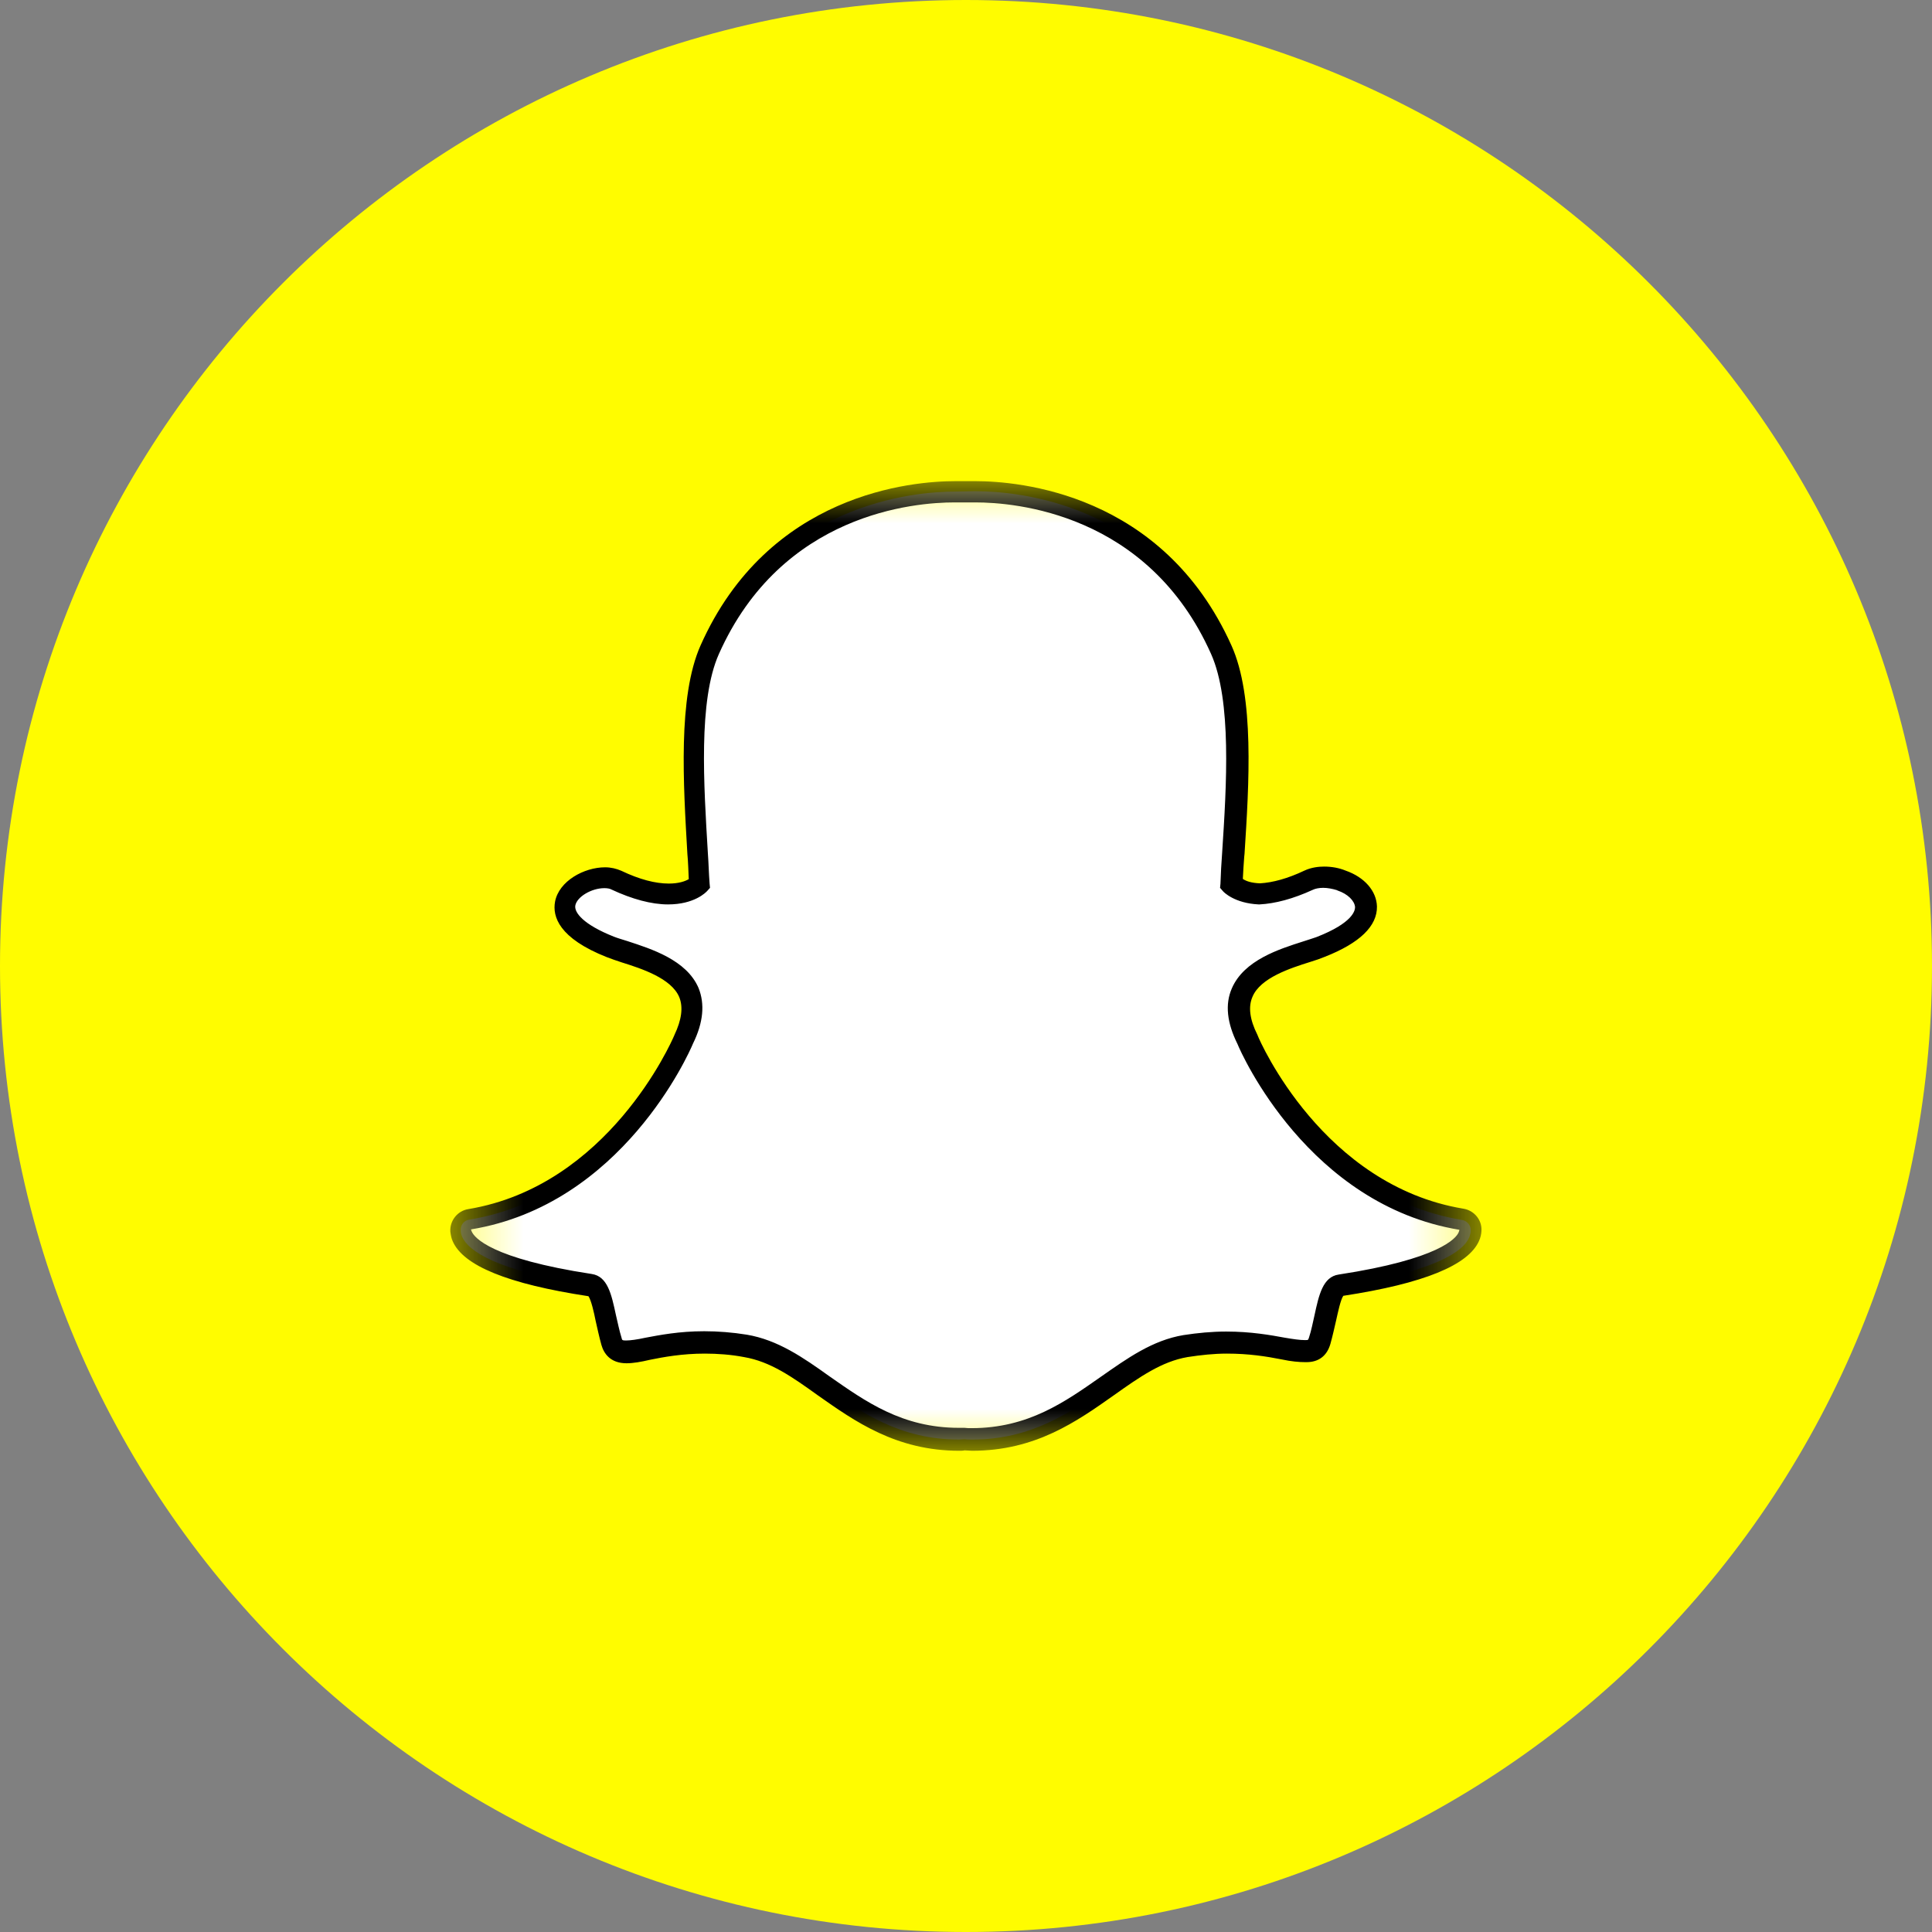<svg width="24" height="24" viewBox="0 0 24 24" fill="none" xmlns="http://www.w3.org/2000/svg">
<rect x="0" y="0" width="24" height="24" fill="#808080" stroke="none"/>
<path d="M12 24C18.626 24 24 18.626 24 12C24 5.374 18.626 0 12 0C5.374 0 0 5.374 0 12C0 18.626 5.374 24 12 24Z" fill="#FFFC00"/>
<mask id="mask0_9918_18255" style="mask-type:luminance" maskUnits="userSpaceOnUse" x="5" y="5" width="14" height="14">
<path d="M5.586 5.977H18.419V18.025H5.586V5.977Z" fill="white"/>
</mask>
<g mask="url(#mask0_9918_18255)">
<path d="M12.076 17.883C12.042 17.883 12.011 17.883 11.982 17.878C11.961 17.878 11.939 17.883 11.917 17.883C11.173 17.883 10.698 17.545 10.235 17.218C9.918 16.99 9.613 16.782 9.263 16.722C9.093 16.693 8.915 16.678 8.754 16.678C8.454 16.678 8.219 16.726 8.049 16.76C7.945 16.782 7.852 16.798 7.782 16.798C7.71 16.798 7.633 16.782 7.597 16.666C7.569 16.568 7.547 16.47 7.525 16.376C7.475 16.136 7.437 15.987 7.333 15.97C6.155 15.786 5.817 15.538 5.74 15.363C5.73 15.337 5.723 15.313 5.723 15.286C5.718 15.217 5.766 15.157 5.833 15.15C7.645 14.85 8.459 12.999 8.493 12.918C8.493 12.913 8.493 12.913 8.497 12.908C8.608 12.685 8.629 12.488 8.562 12.33C8.437 12.039 8.032 11.905 7.765 11.823C7.701 11.802 7.636 11.785 7.59 11.763C7.055 11.554 7.007 11.336 7.029 11.223C7.062 11.034 7.317 10.902 7.521 10.902C7.576 10.902 7.629 10.911 7.667 10.933C7.907 11.043 8.125 11.103 8.313 11.103C8.569 11.103 8.685 10.995 8.699 10.978C8.689 10.854 8.687 10.726 8.677 10.597C8.622 9.74 8.557 8.674 8.826 8.067C9.64 6.248 11.361 6.106 11.869 6.106C11.881 6.106 12.093 6.102 12.093 6.102H12.124C12.633 6.102 14.358 6.243 15.172 8.067C15.441 8.674 15.378 9.742 15.321 10.597L15.316 10.635C15.306 10.755 15.304 10.87 15.294 10.983C15.306 10.995 15.409 11.094 15.645 11.108C15.825 11.098 16.031 11.043 16.252 10.938C16.317 10.909 16.393 10.899 16.441 10.899C16.518 10.899 16.595 10.911 16.66 10.942H16.665C16.849 11.007 16.965 11.134 16.969 11.269C16.974 11.394 16.876 11.581 16.403 11.77C16.355 11.787 16.293 11.809 16.228 11.83C15.959 11.917 15.556 12.044 15.431 12.337C15.361 12.495 15.383 12.692 15.496 12.915C15.496 12.92 15.496 12.92 15.501 12.925C15.534 13.002 16.348 14.857 18.16 15.154C18.229 15.166 18.275 15.226 18.27 15.291C18.27 15.318 18.261 15.342 18.253 15.368C18.181 15.543 17.843 15.793 16.66 15.973C16.566 15.985 16.528 16.114 16.468 16.376C16.446 16.47 16.425 16.563 16.396 16.664C16.369 16.75 16.319 16.789 16.228 16.789H16.216C16.151 16.789 16.067 16.777 15.949 16.755C15.748 16.717 15.525 16.678 15.244 16.678C15.076 16.678 14.905 16.69 14.735 16.722C14.38 16.782 14.08 16.99 13.763 17.218C13.297 17.545 12.817 17.883 12.076 17.883Z" fill="white"/>
</g>
<mask id="mask1_9918_18255" style="mask-type:luminance" maskUnits="userSpaceOnUse" x="5" y="5" width="14" height="14">
<path d="M5.586 5.977H18.419V18.025H5.586V5.977Z" fill="white"/>
</mask>
<g mask="url(#mask1_9918_18255)">
<path d="M12.117 5.977H12.088H11.865C11.34 5.977 9.545 6.123 8.702 8.019C8.419 8.657 8.489 9.74 8.539 10.609C8.549 10.712 8.551 10.817 8.556 10.921C8.513 10.947 8.431 10.976 8.309 10.976C8.141 10.976 7.944 10.925 7.718 10.817C7.658 10.791 7.589 10.774 7.517 10.774C7.255 10.774 6.943 10.945 6.895 11.201C6.861 11.386 6.943 11.655 7.538 11.89C7.593 11.912 7.658 11.933 7.723 11.955C7.968 12.032 8.34 12.152 8.438 12.387C8.489 12.512 8.467 12.67 8.378 12.857C8.378 12.862 8.373 12.867 8.373 12.869C8.34 12.946 7.555 14.732 5.817 15.02C5.685 15.041 5.587 15.161 5.594 15.298C5.599 15.337 5.606 15.38 5.623 15.418C5.755 15.723 6.305 15.949 7.31 16.102C7.344 16.15 7.38 16.309 7.399 16.407C7.421 16.501 7.442 16.604 7.471 16.707C7.5 16.81 7.579 16.935 7.783 16.935C7.865 16.935 7.963 16.918 8.073 16.892C8.241 16.858 8.472 16.815 8.755 16.815C8.913 16.815 9.081 16.827 9.242 16.858C9.569 16.913 9.842 17.105 10.159 17.333C10.617 17.655 11.131 18.022 11.918 18.022C11.94 18.022 11.961 18.022 11.983 18.017C12.009 18.017 12.043 18.022 12.076 18.022C12.864 18.022 13.377 17.657 13.836 17.333C14.157 17.105 14.431 16.913 14.752 16.858C14.921 16.832 15.081 16.815 15.24 16.815C15.513 16.815 15.727 16.849 15.921 16.887C16.041 16.913 16.14 16.921 16.212 16.921H16.221H16.231C16.38 16.921 16.483 16.844 16.526 16.697C16.555 16.594 16.576 16.496 16.598 16.402C16.62 16.304 16.653 16.145 16.687 16.097C17.688 15.944 18.242 15.716 18.374 15.413C18.391 15.375 18.401 15.332 18.403 15.293C18.413 15.157 18.314 15.037 18.18 15.015C16.437 14.727 15.652 12.939 15.624 12.865C15.624 12.86 15.619 12.855 15.619 12.853C15.525 12.665 15.504 12.507 15.559 12.382C15.657 12.147 16.029 12.027 16.274 11.95C16.344 11.929 16.406 11.907 16.459 11.885C16.891 11.715 17.109 11.504 17.105 11.261C17.1 11.069 16.951 10.897 16.716 10.815C16.634 10.781 16.541 10.765 16.449 10.765C16.384 10.765 16.291 10.774 16.204 10.815C15.998 10.913 15.811 10.964 15.652 10.973C15.544 10.969 15.477 10.945 15.439 10.918C15.444 10.829 15.448 10.738 15.456 10.645L15.46 10.606C15.516 9.737 15.585 8.653 15.297 8.017C14.443 6.121 12.648 5.977 12.117 5.977ZM12.117 6.241C12.602 6.241 14.263 6.37 15.045 8.125C15.302 8.703 15.237 9.752 15.182 10.592C15.172 10.724 15.165 10.853 15.161 10.978L15.156 11.029L15.189 11.067C15.201 11.084 15.338 11.221 15.636 11.235H15.64H15.645C15.842 11.225 16.065 11.165 16.305 11.055C16.339 11.038 16.387 11.029 16.437 11.029C16.492 11.029 16.552 11.041 16.605 11.057L16.615 11.062C16.744 11.105 16.828 11.192 16.833 11.269C16.833 11.312 16.805 11.465 16.353 11.641C16.31 11.657 16.25 11.674 16.185 11.696C15.895 11.789 15.453 11.926 15.302 12.279C15.216 12.476 15.242 12.706 15.372 12.968C15.422 13.093 16.257 14.967 18.129 15.277C18.129 15.286 18.125 15.293 18.12 15.308C18.091 15.38 17.884 15.641 16.629 15.833C16.433 15.862 16.384 16.085 16.329 16.34C16.308 16.429 16.291 16.525 16.26 16.618C16.25 16.647 16.25 16.647 16.216 16.647H16.204C16.149 16.647 16.063 16.635 15.964 16.618C15.784 16.585 15.54 16.541 15.232 16.541C15.057 16.541 14.877 16.558 14.702 16.585C14.316 16.649 14.004 16.873 13.675 17.103C13.229 17.415 12.773 17.741 12.069 17.741C12.04 17.741 12.009 17.741 11.98 17.737H11.971H11.961H11.911C11.208 17.737 10.752 17.41 10.305 17.098C9.977 16.863 9.662 16.645 9.278 16.58C9.098 16.551 8.918 16.537 8.748 16.537C8.436 16.537 8.191 16.585 8.016 16.618C7.917 16.64 7.831 16.652 7.776 16.652C7.728 16.652 7.728 16.647 7.721 16.618C7.692 16.525 7.673 16.426 7.651 16.335C7.596 16.078 7.548 15.855 7.351 15.826C6.096 15.634 5.894 15.373 5.861 15.301C5.856 15.289 5.851 15.279 5.851 15.272C7.725 14.965 8.558 13.088 8.609 12.963C8.738 12.701 8.757 12.471 8.678 12.274C8.529 11.924 8.088 11.787 7.795 11.691C7.725 11.669 7.67 11.653 7.627 11.636C7.25 11.487 7.13 11.336 7.147 11.247C7.169 11.139 7.349 11.033 7.507 11.033C7.541 11.033 7.577 11.038 7.596 11.05C7.853 11.17 8.093 11.235 8.299 11.235C8.625 11.235 8.769 11.086 8.786 11.067L8.82 11.029L8.815 10.978C8.805 10.853 8.803 10.726 8.793 10.592C8.743 9.749 8.673 8.703 8.93 8.125C9.71 6.373 11.366 6.241 11.856 6.241H12.079H12.117Z" fill="black"/>
</g>
</svg>
